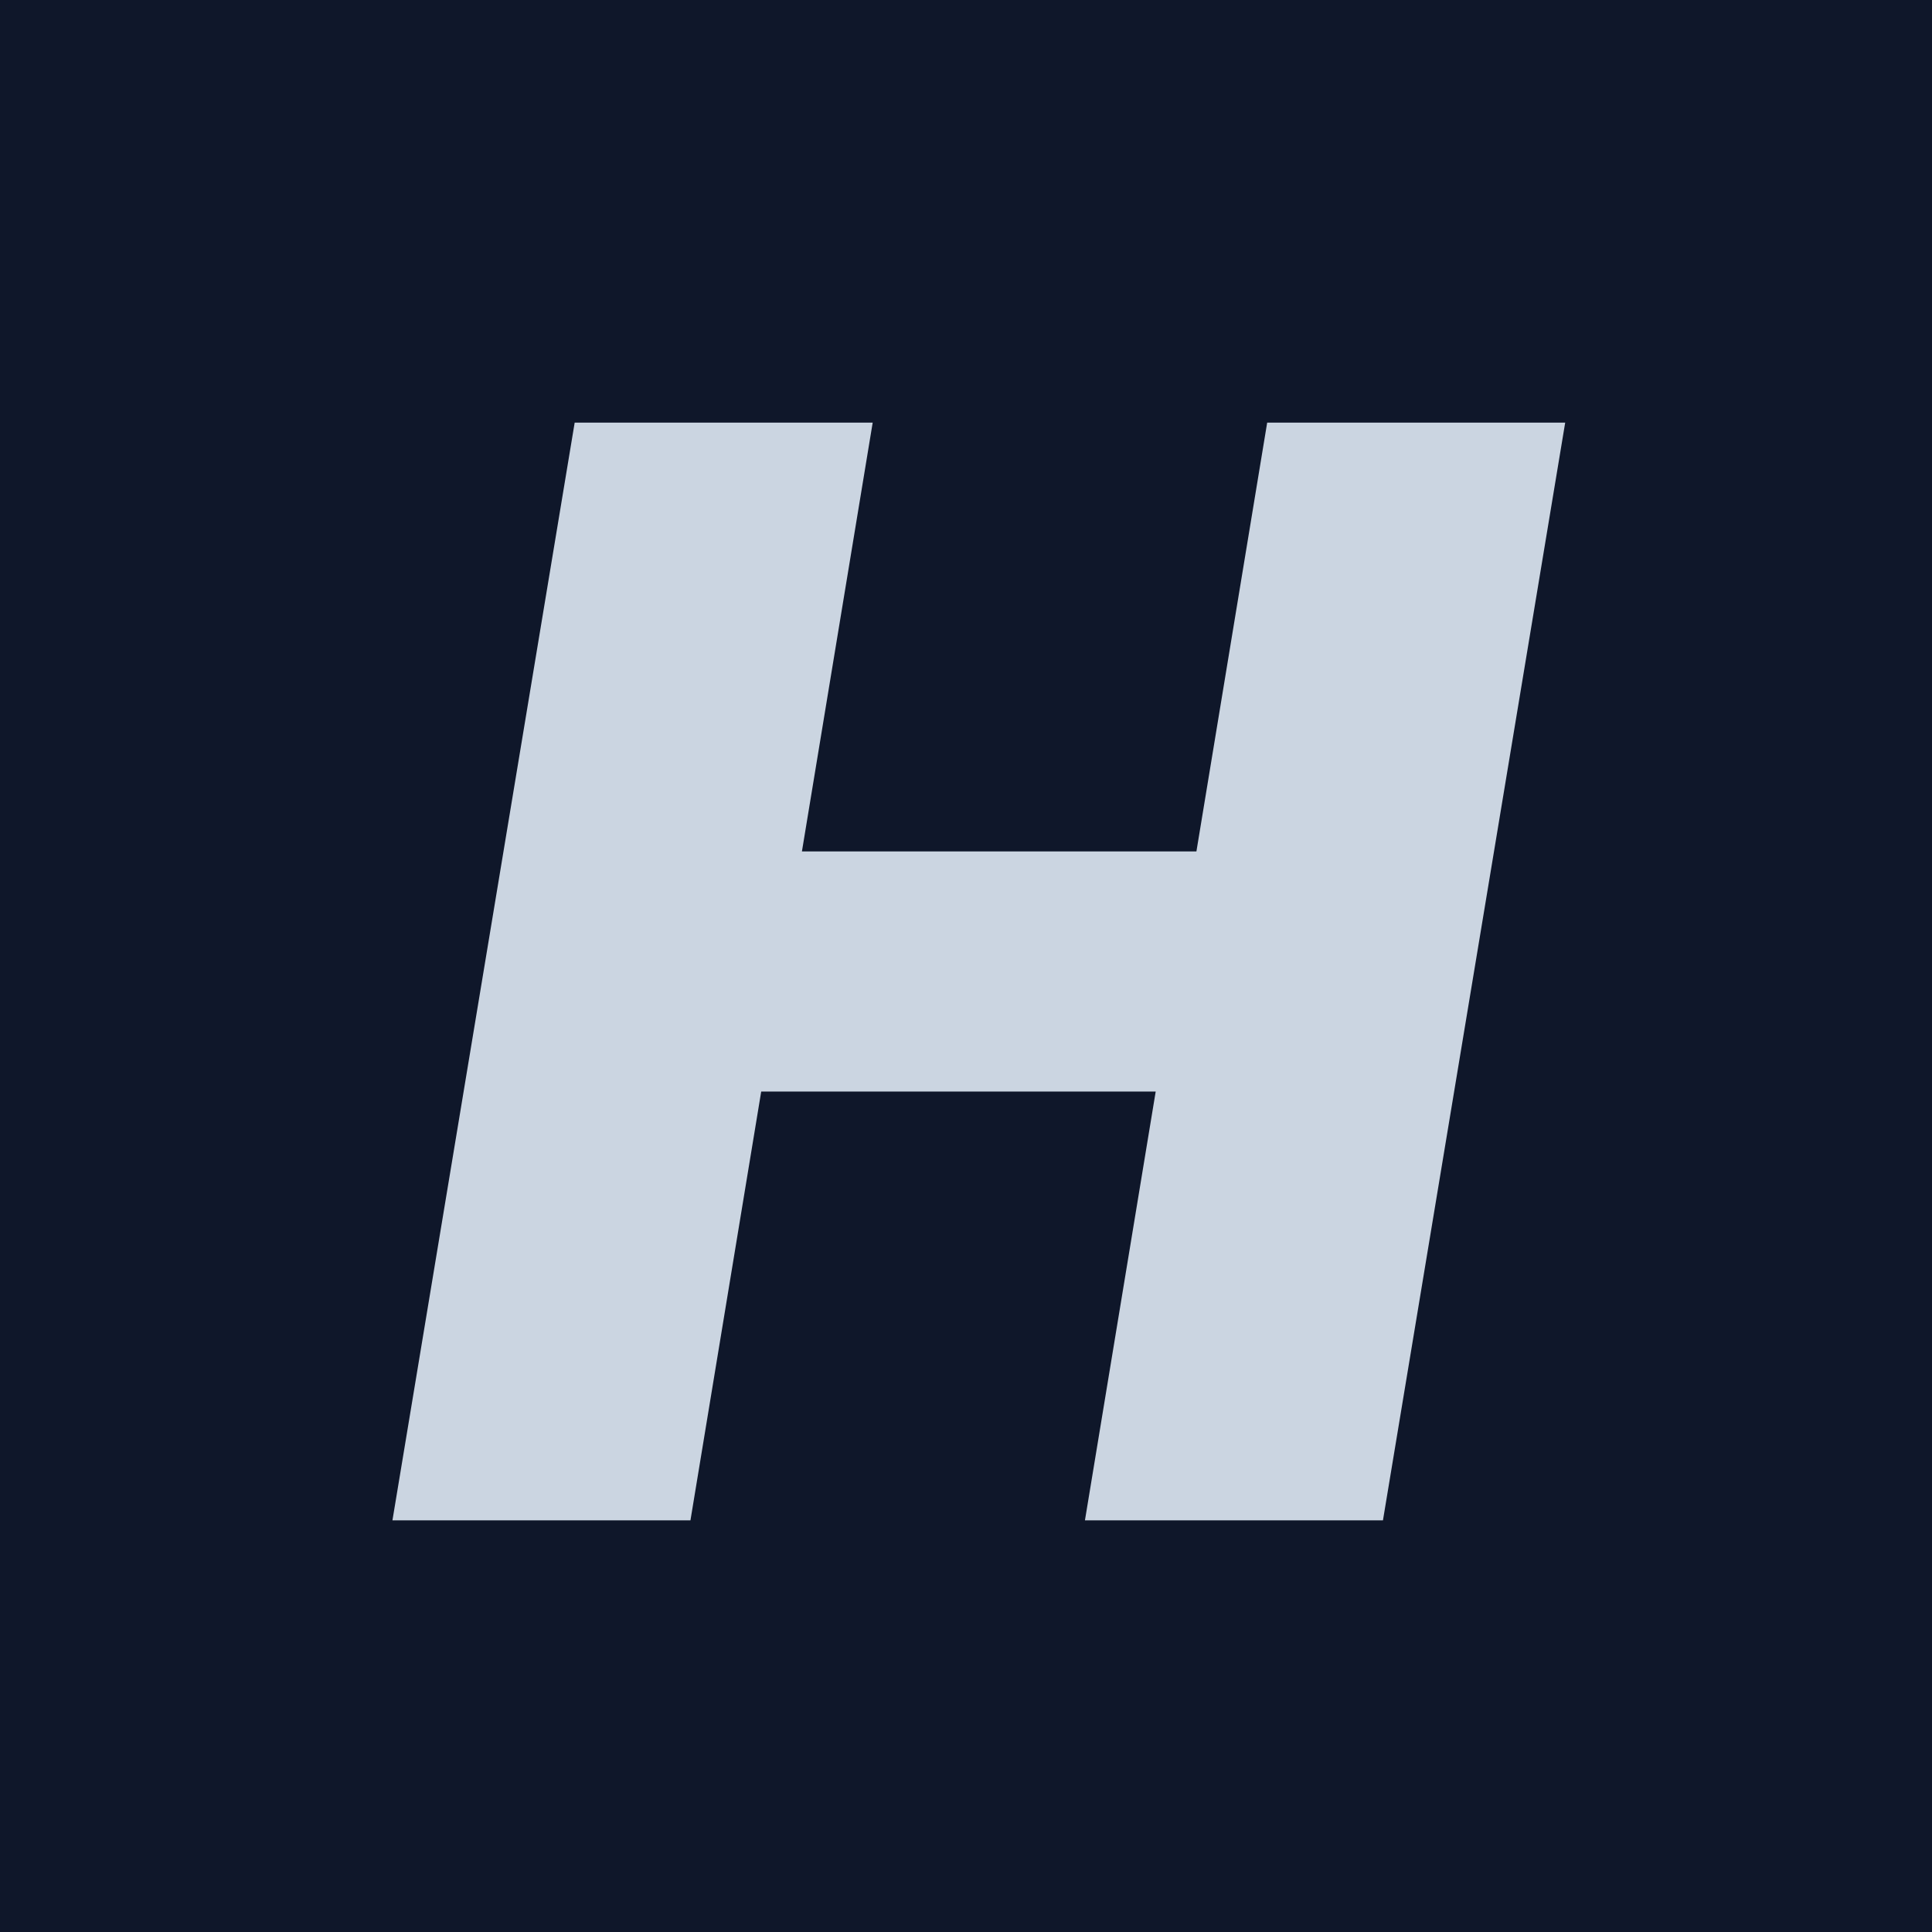 <svg width="64" height="64" viewBox="0 0 64 64" fill="none" xmlns="http://www.w3.org/2000/svg">
<rect width="64" height="64" fill="#0F172A"/>
<path d="M13 50.364L19.037 14H28.909L26.565 28.204H39.633L41.977 14H51.849L45.812 50.364H35.94L38.284 36.159H25.216L22.872 50.364H13Z" fill="#CBD5E1"/>
</svg>
